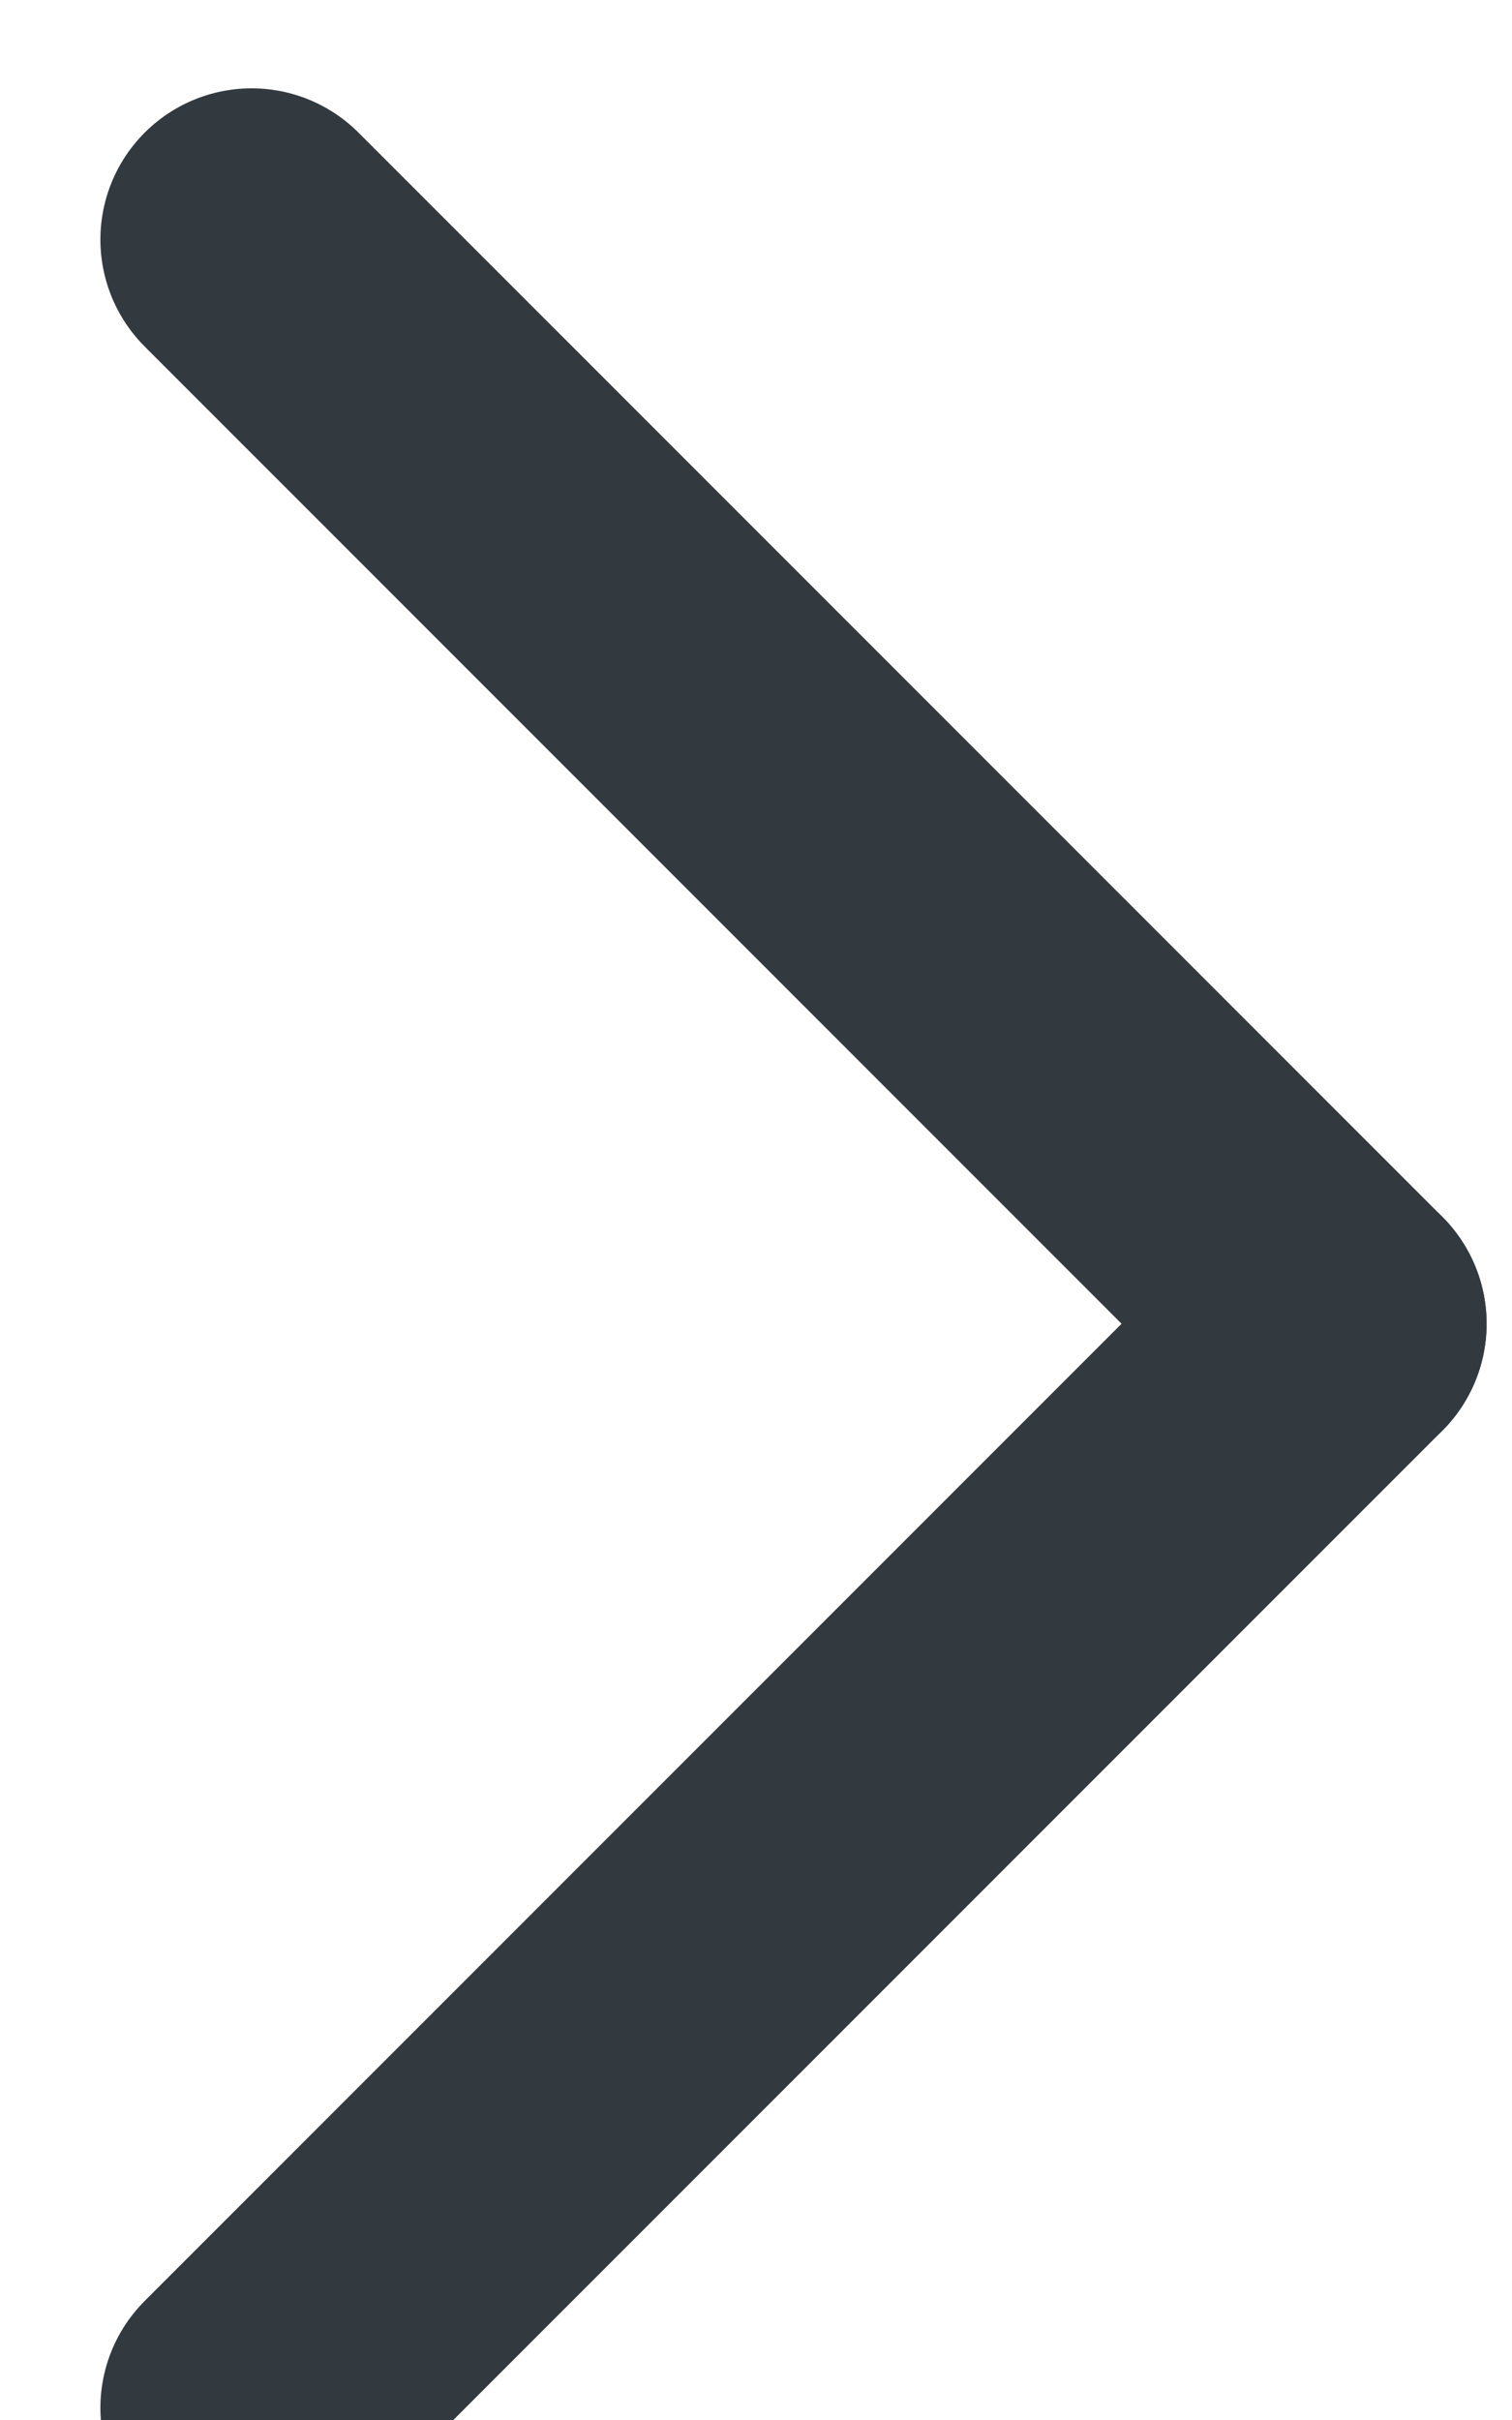 <?xml version="1.0" encoding="UTF-8"?>
<svg width="5px" height="8px" viewBox="0 0 5 8" version="1.1" xmlns="http://www.w3.org/2000/svg" xmlns:xlink="http://www.w3.org/1999/xlink">
    <!-- Generator: sketchtool 58 (101010) - https://sketch.com -->
    <title>BDEC24FB-5563-4356-B6D4-77F685E4AE54</title>
    <desc>Created with sketchtool.</desc>
    <g id="Hi-Fi" stroke="none" stroke-width="1" fill="none" fill-rule="evenodd" stroke-linecap="round" stroke-linejoin="round">
        <g id="Meetings-&gt;-Date-Pick" transform="translate(-830, -351)" stroke="#333A3F">
            <g id="Group-4" transform="translate(495, 322)">
                <g id="Group-3" transform="translate(77, 22)">
                    <g id="Calendar-arrow-Copy" transform="translate(260.5, 11.5) scale(-1, 1) translate(-260.5, -11.5) translate(249, 0)">
                        <g id="ic_back-copy" transform="translate(6, 6)">
                            <g id="ic_back">
                                <g id="back" transform="translate(3.584, 1.792)">
                                    <path d="M3.584,0 L0,3.584" id="Line"></path>
                                    <path d="M0,3.584 L3.584,7.168" id="Line"></path>
                                </g>
                            </g>
                        </g>
                    </g>
                </g>
            </g>
        </g>
    </g>
</svg>